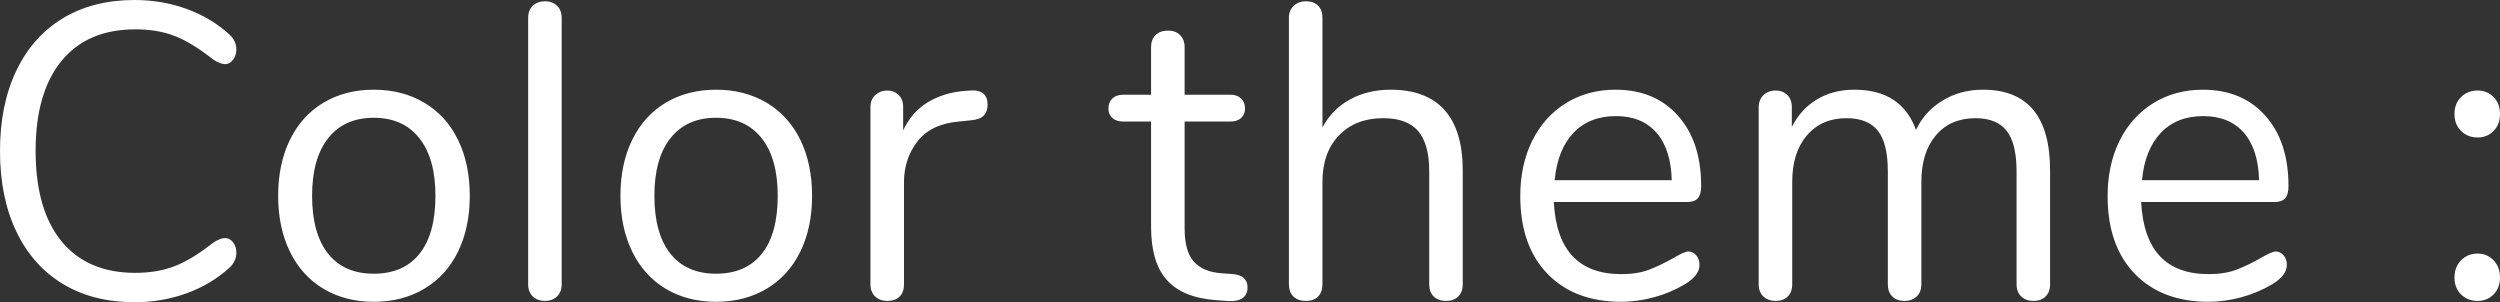 <svg xmlns="http://www.w3.org/2000/svg" width="91" height="11" viewBox="0 0 91 11">
  <rect x="0" y="0" width="91" height="11" fill="#333333" stroke="none"/>
  <path fill="#FFF" fill-rule="evenodd" d="M2.29,10.336 C1.557,9.894 0.992,9.258 0.595,8.429 C0.198,7.6 1.11512467e-16,6.621 0,5.492 C1.11512467e-16,4.374 0.198,3.4 0.595,2.571 C0.992,1.742 1.557,1.106 2.29,0.664 C3.023,0.221 3.892,0 4.897,0 C5.569,0 6.205,0.109 6.802,0.328 C7.4,0.547 7.92,0.859 8.362,1.266 C8.522,1.419 8.603,1.597 8.603,1.8 C8.603,1.943 8.563,2.067 8.482,2.174 C8.402,2.281 8.307,2.334 8.196,2.334 C8.075,2.334 7.93,2.278 7.759,2.166 C7.247,1.76 6.782,1.475 6.365,1.312 C5.949,1.149 5.469,1.068 4.927,1.068 C3.762,1.068 2.865,1.452 2.237,2.22 C1.61,2.988 1.296,4.079 1.296,5.492 C1.296,6.916 1.61,8.012 2.237,8.78 C2.865,9.548 3.762,9.932 4.927,9.932 C5.459,9.932 5.936,9.851 6.358,9.688 C6.78,9.525 7.247,9.24 7.759,8.834 C7.93,8.722 8.075,8.666 8.196,8.666 C8.307,8.666 8.402,8.717 8.482,8.818 C8.563,8.92 8.603,9.047 8.603,9.2 C8.603,9.403 8.522,9.581 8.362,9.734 C7.92,10.141 7.4,10.453 6.802,10.672 C6.205,10.891 5.569,11 4.897,11 C3.892,11 3.023,10.779 2.29,10.336 Z M11.774,10.512 C11.247,10.196 10.84,9.746 10.554,9.162 C10.268,8.577 10.125,7.898 10.125,7.125 C10.125,6.352 10.268,5.673 10.554,5.088 C10.84,4.503 11.247,4.053 11.774,3.738 C12.302,3.423 12.912,3.265 13.605,3.265 C14.298,3.265 14.911,3.423 15.443,3.738 C15.975,4.053 16.385,4.503 16.671,5.088 C16.957,5.673 17.1,6.352 17.1,7.125 C17.1,7.898 16.957,8.577 16.671,9.162 C16.385,9.746 15.975,10.196 15.443,10.512 C14.911,10.827 14.298,10.985 13.605,10.985 C12.912,10.985 12.302,10.827 11.774,10.512 Z M15.27,9.238 C15.656,8.755 15.85,8.05 15.85,7.125 C15.85,6.22 15.654,5.52 15.262,5.027 C14.87,4.534 14.318,4.287 13.605,4.287 C12.892,4.287 12.339,4.534 11.948,5.027 C11.556,5.52 11.36,6.22 11.36,7.125 C11.36,8.04 11.553,8.742 11.94,9.23 C12.327,9.718 12.882,9.963 13.605,9.963 C14.328,9.963 14.883,9.721 15.27,9.238 Z M19.398,10.794 C19.282,10.687 19.225,10.537 19.225,10.344 L19.225,0.656 C19.225,0.463 19.282,0.313 19.398,0.206 C19.513,0.099 19.661,0.046 19.842,0.046 C20.013,0.046 20.156,0.099 20.272,0.206 C20.387,0.313 20.445,0.463 20.445,0.656 L20.445,10.344 C20.445,10.537 20.387,10.687 20.272,10.794 C20.156,10.901 20.013,10.954 19.842,10.954 C19.661,10.954 19.513,10.901 19.398,10.794 Z M24.234,10.512 C23.707,10.196 23.3,9.746 23.014,9.162 C22.727,8.577 22.584,7.898 22.584,7.125 C22.584,6.352 22.727,5.673 23.014,5.088 C23.3,4.503 23.707,4.053 24.234,3.738 C24.761,3.423 25.372,3.265 26.065,3.265 C26.758,3.265 27.37,3.423 27.903,3.738 C28.435,4.053 28.844,4.503 29.131,5.088 C29.417,5.673 29.56,6.352 29.56,7.125 C29.56,7.898 29.417,8.577 29.131,9.162 C28.844,9.746 28.435,10.196 27.903,10.512 C27.37,10.827 26.758,10.985 26.065,10.985 C25.372,10.985 24.761,10.827 24.234,10.512 Z M27.729,9.238 C28.116,8.755 28.309,8.05 28.309,7.125 C28.309,6.22 28.114,5.52 27.722,5.027 C27.33,4.534 26.778,4.287 26.065,4.287 C25.351,4.287 24.799,4.534 24.407,5.027 C24.016,5.52 23.82,6.22 23.82,7.125 C23.82,8.04 24.013,8.742 24.4,9.23 C24.786,9.718 25.341,9.963 26.065,9.963 C26.788,9.963 27.343,9.721 27.729,9.238 Z M35.948,3.814 C35.948,3.977 35.903,4.107 35.812,4.203 C35.722,4.3 35.566,4.358 35.345,4.379 L34.893,4.424 C34.22,4.485 33.721,4.727 33.394,5.149 C33.068,5.571 32.905,6.067 32.905,6.637 L32.905,10.344 C32.905,10.547 32.849,10.7 32.739,10.802 C32.628,10.903 32.483,10.954 32.302,10.954 C32.121,10.954 31.973,10.901 31.858,10.794 C31.742,10.687 31.684,10.537 31.684,10.344 L31.684,3.906 C31.684,3.712 31.745,3.562 31.865,3.456 C31.986,3.349 32.131,3.295 32.302,3.295 C32.463,3.295 32.598,3.349 32.709,3.456 C32.819,3.562 32.875,3.707 32.875,3.89 L32.875,4.745 C33.085,4.297 33.384,3.957 33.771,3.723 C34.158,3.489 34.602,3.351 35.104,3.311 L35.315,3.295 C35.737,3.265 35.948,3.438 35.948,3.814 Z M45.41,10.466 C45.41,10.639 45.347,10.769 45.221,10.855 C45.096,10.942 44.907,10.975 44.656,10.954 L44.25,10.924 C43.446,10.863 42.853,10.619 42.472,10.191 C42.09,9.764 41.899,9.118 41.899,8.254 L41.899,4.424 L40.89,4.424 C40.719,4.424 40.586,4.381 40.49,4.295 C40.395,4.208 40.347,4.094 40.347,3.951 C40.347,3.799 40.395,3.677 40.49,3.585 C40.586,3.494 40.719,3.448 40.89,3.448 L41.899,3.448 L41.899,1.724 C41.899,1.531 41.954,1.381 42.065,1.274 C42.175,1.167 42.326,1.114 42.517,1.114 C42.698,1.114 42.843,1.167 42.954,1.274 C43.064,1.381 43.12,1.531 43.12,1.724 L43.12,3.448 L44.792,3.448 C44.953,3.448 45.081,3.494 45.176,3.585 C45.271,3.677 45.319,3.799 45.319,3.951 C45.319,4.094 45.271,4.208 45.176,4.295 C45.081,4.381 44.953,4.424 44.792,4.424 L43.12,4.424 L43.12,8.315 C43.12,8.874 43.233,9.279 43.459,9.528 C43.685,9.777 44.024,9.917 44.475,9.947 L44.882,9.978 C45.234,10.008 45.41,10.171 45.41,10.466 Z M52.581,4.005 C53.023,4.498 53.244,5.233 53.244,6.209 L53.244,10.344 C53.244,10.537 53.189,10.687 53.078,10.794 C52.968,10.901 52.822,10.954 52.641,10.954 C52.451,10.954 52.3,10.901 52.189,10.794 C52.079,10.687 52.024,10.537 52.024,10.344 L52.024,6.24 C52.024,5.579 51.891,5.091 51.624,4.775 C51.358,4.46 50.934,4.302 50.351,4.302 C49.678,4.302 49.141,4.511 48.739,4.928 C48.337,5.345 48.137,5.909 48.137,6.621 L48.137,10.344 C48.137,10.537 48.084,10.687 47.978,10.794 C47.873,10.901 47.725,10.954 47.534,10.954 C47.343,10.954 47.192,10.901 47.082,10.794 C46.971,10.687 46.916,10.537 46.916,10.344 L46.916,0.641 C46.916,0.468 46.974,0.325 47.089,0.214 C47.205,0.102 47.353,0.046 47.534,0.046 C47.725,0.046 47.873,0.099 47.978,0.206 C48.084,0.313 48.137,0.458 48.137,0.641 L48.137,4.638 C48.378,4.19 48.714,3.85 49.146,3.616 C49.578,3.382 50.07,3.265 50.623,3.265 C51.486,3.265 52.139,3.512 52.581,4.005 Z M61.741,9.291 C61.822,9.383 61.862,9.5 61.862,9.642 C61.862,9.896 61.686,10.13 61.335,10.344 C60.973,10.558 60.591,10.718 60.19,10.825 C59.788,10.931 59.396,10.985 59.014,10.985 C57.879,10.985 56.983,10.644 56.325,9.963 C55.667,9.281 55.338,8.34 55.338,7.14 C55.338,6.377 55.484,5.703 55.775,5.119 C56.066,4.534 56.476,4.079 57.003,3.753 C57.53,3.428 58.131,3.265 58.803,3.265 C59.758,3.265 60.516,3.58 61.078,4.211 C61.641,4.841 61.922,5.696 61.922,6.774 C61.922,6.977 61.882,7.125 61.802,7.216 C61.721,7.308 61.591,7.354 61.41,7.354 L56.559,7.354 C56.649,9.103 57.468,9.978 59.014,9.978 C59.406,9.978 59.743,9.924 60.024,9.818 C60.305,9.711 60.606,9.566 60.928,9.383 C61.189,9.23 61.365,9.154 61.455,9.154 C61.566,9.154 61.661,9.2 61.741,9.291 Z M57.274,4.836 C56.888,5.243 56.659,5.818 56.589,6.56 L60.852,6.56 C60.832,5.808 60.647,5.23 60.295,4.829 C59.943,4.427 59.451,4.226 58.819,4.226 C58.176,4.226 57.661,4.429 57.274,4.836 Z M74.623,6.209 L74.623,10.344 C74.623,10.537 74.568,10.687 74.457,10.794 C74.347,10.901 74.201,10.954 74.02,10.954 C73.84,10.954 73.691,10.901 73.576,10.794 C73.46,10.687 73.403,10.537 73.403,10.344 L73.403,6.24 C73.403,5.558 73.282,5.065 73.041,4.76 C72.8,4.455 72.423,4.302 71.911,4.302 C71.298,4.302 70.816,4.511 70.465,4.928 C70.113,5.345 69.937,5.909 69.937,6.621 L69.937,10.344 C69.937,10.537 69.88,10.687 69.764,10.794 C69.649,10.901 69.5,10.954 69.32,10.954 C69.139,10.954 68.993,10.901 68.883,10.794 C68.772,10.687 68.717,10.537 68.717,10.344 L68.717,6.24 C68.717,5.558 68.597,5.065 68.355,4.76 C68.114,4.455 67.733,4.302 67.21,4.302 C66.608,4.302 66.128,4.511 65.772,4.928 C65.415,5.345 65.237,5.909 65.237,6.621 L65.237,10.344 C65.237,10.537 65.182,10.687 65.071,10.794 C64.961,10.901 64.815,10.954 64.634,10.954 C64.453,10.954 64.305,10.901 64.19,10.794 C64.074,10.687 64.016,10.537 64.016,10.344 L64.016,3.906 C64.016,3.723 64.074,3.575 64.19,3.463 C64.305,3.351 64.453,3.295 64.634,3.295 C64.805,3.295 64.945,3.349 65.056,3.456 C65.166,3.562 65.222,3.707 65.222,3.89 L65.222,4.623 C65.443,4.185 65.749,3.85 66.141,3.616 C66.532,3.382 66.984,3.265 67.497,3.265 C68.642,3.265 69.39,3.753 69.742,4.73 C69.952,4.282 70.274,3.926 70.706,3.662 C71.138,3.397 71.63,3.265 72.182,3.265 C73.809,3.265 74.623,4.246 74.623,6.209 Z M83.12,9.291 C83.201,9.383 83.241,9.5 83.241,9.642 C83.241,9.896 83.065,10.13 82.714,10.344 C82.352,10.558 81.97,10.718 81.569,10.825 C81.167,10.931 80.775,10.985 80.393,10.985 C79.258,10.985 78.362,10.644 77.704,9.963 C77.046,9.281 76.717,8.34 76.717,7.14 C76.717,6.377 76.863,5.703 77.154,5.119 C77.445,4.534 77.855,4.079 78.382,3.753 C78.909,3.428 79.509,3.265 80.182,3.265 C81.137,3.265 81.895,3.58 82.457,4.211 C83.02,4.841 83.301,5.696 83.301,6.774 C83.301,6.977 83.261,7.125 83.181,7.216 C83.1,7.308 82.97,7.354 82.789,7.354 L77.938,7.354 C78.028,9.103 78.847,9.978 80.393,9.978 C80.785,9.978 81.122,9.924 81.403,9.818 C81.684,9.711 81.985,9.566 82.307,9.383 C82.568,9.23 82.744,9.154 82.834,9.154 C82.945,9.154 83.04,9.2 83.12,9.291 Z M78.653,4.836 C78.267,5.243 78.038,5.818 77.968,6.56 L82.231,6.56 C82.211,5.808 82.026,5.23 81.674,4.829 C81.322,4.427 80.83,4.226 80.198,4.226 C79.555,4.226 79.04,4.429 78.653,4.836 Z M89.584,4.768 C89.423,4.61 89.343,4.404 89.343,4.15 C89.343,3.896 89.423,3.69 89.584,3.532 C89.744,3.374 89.945,3.295 90.186,3.295 C90.417,3.295 90.611,3.374 90.766,3.532 C90.922,3.69 91,3.896 91,4.15 C91,4.404 90.922,4.61 90.766,4.768 C90.611,4.925 90.417,5.004 90.186,5.004 C89.945,5.004 89.744,4.925 89.584,4.768 Z M89.584,10.718 C89.423,10.56 89.343,10.354 89.343,10.1 C89.343,9.846 89.423,9.637 89.584,9.474 C89.744,9.312 89.945,9.23 90.186,9.23 C90.417,9.23 90.611,9.312 90.766,9.474 C90.922,9.637 91,9.846 91,10.1 C91,10.354 90.922,10.56 90.766,10.718 C90.611,10.875 90.417,10.954 90.186,10.954 C89.945,10.954 89.744,10.875 89.584,10.718 Z"/>
</svg>
